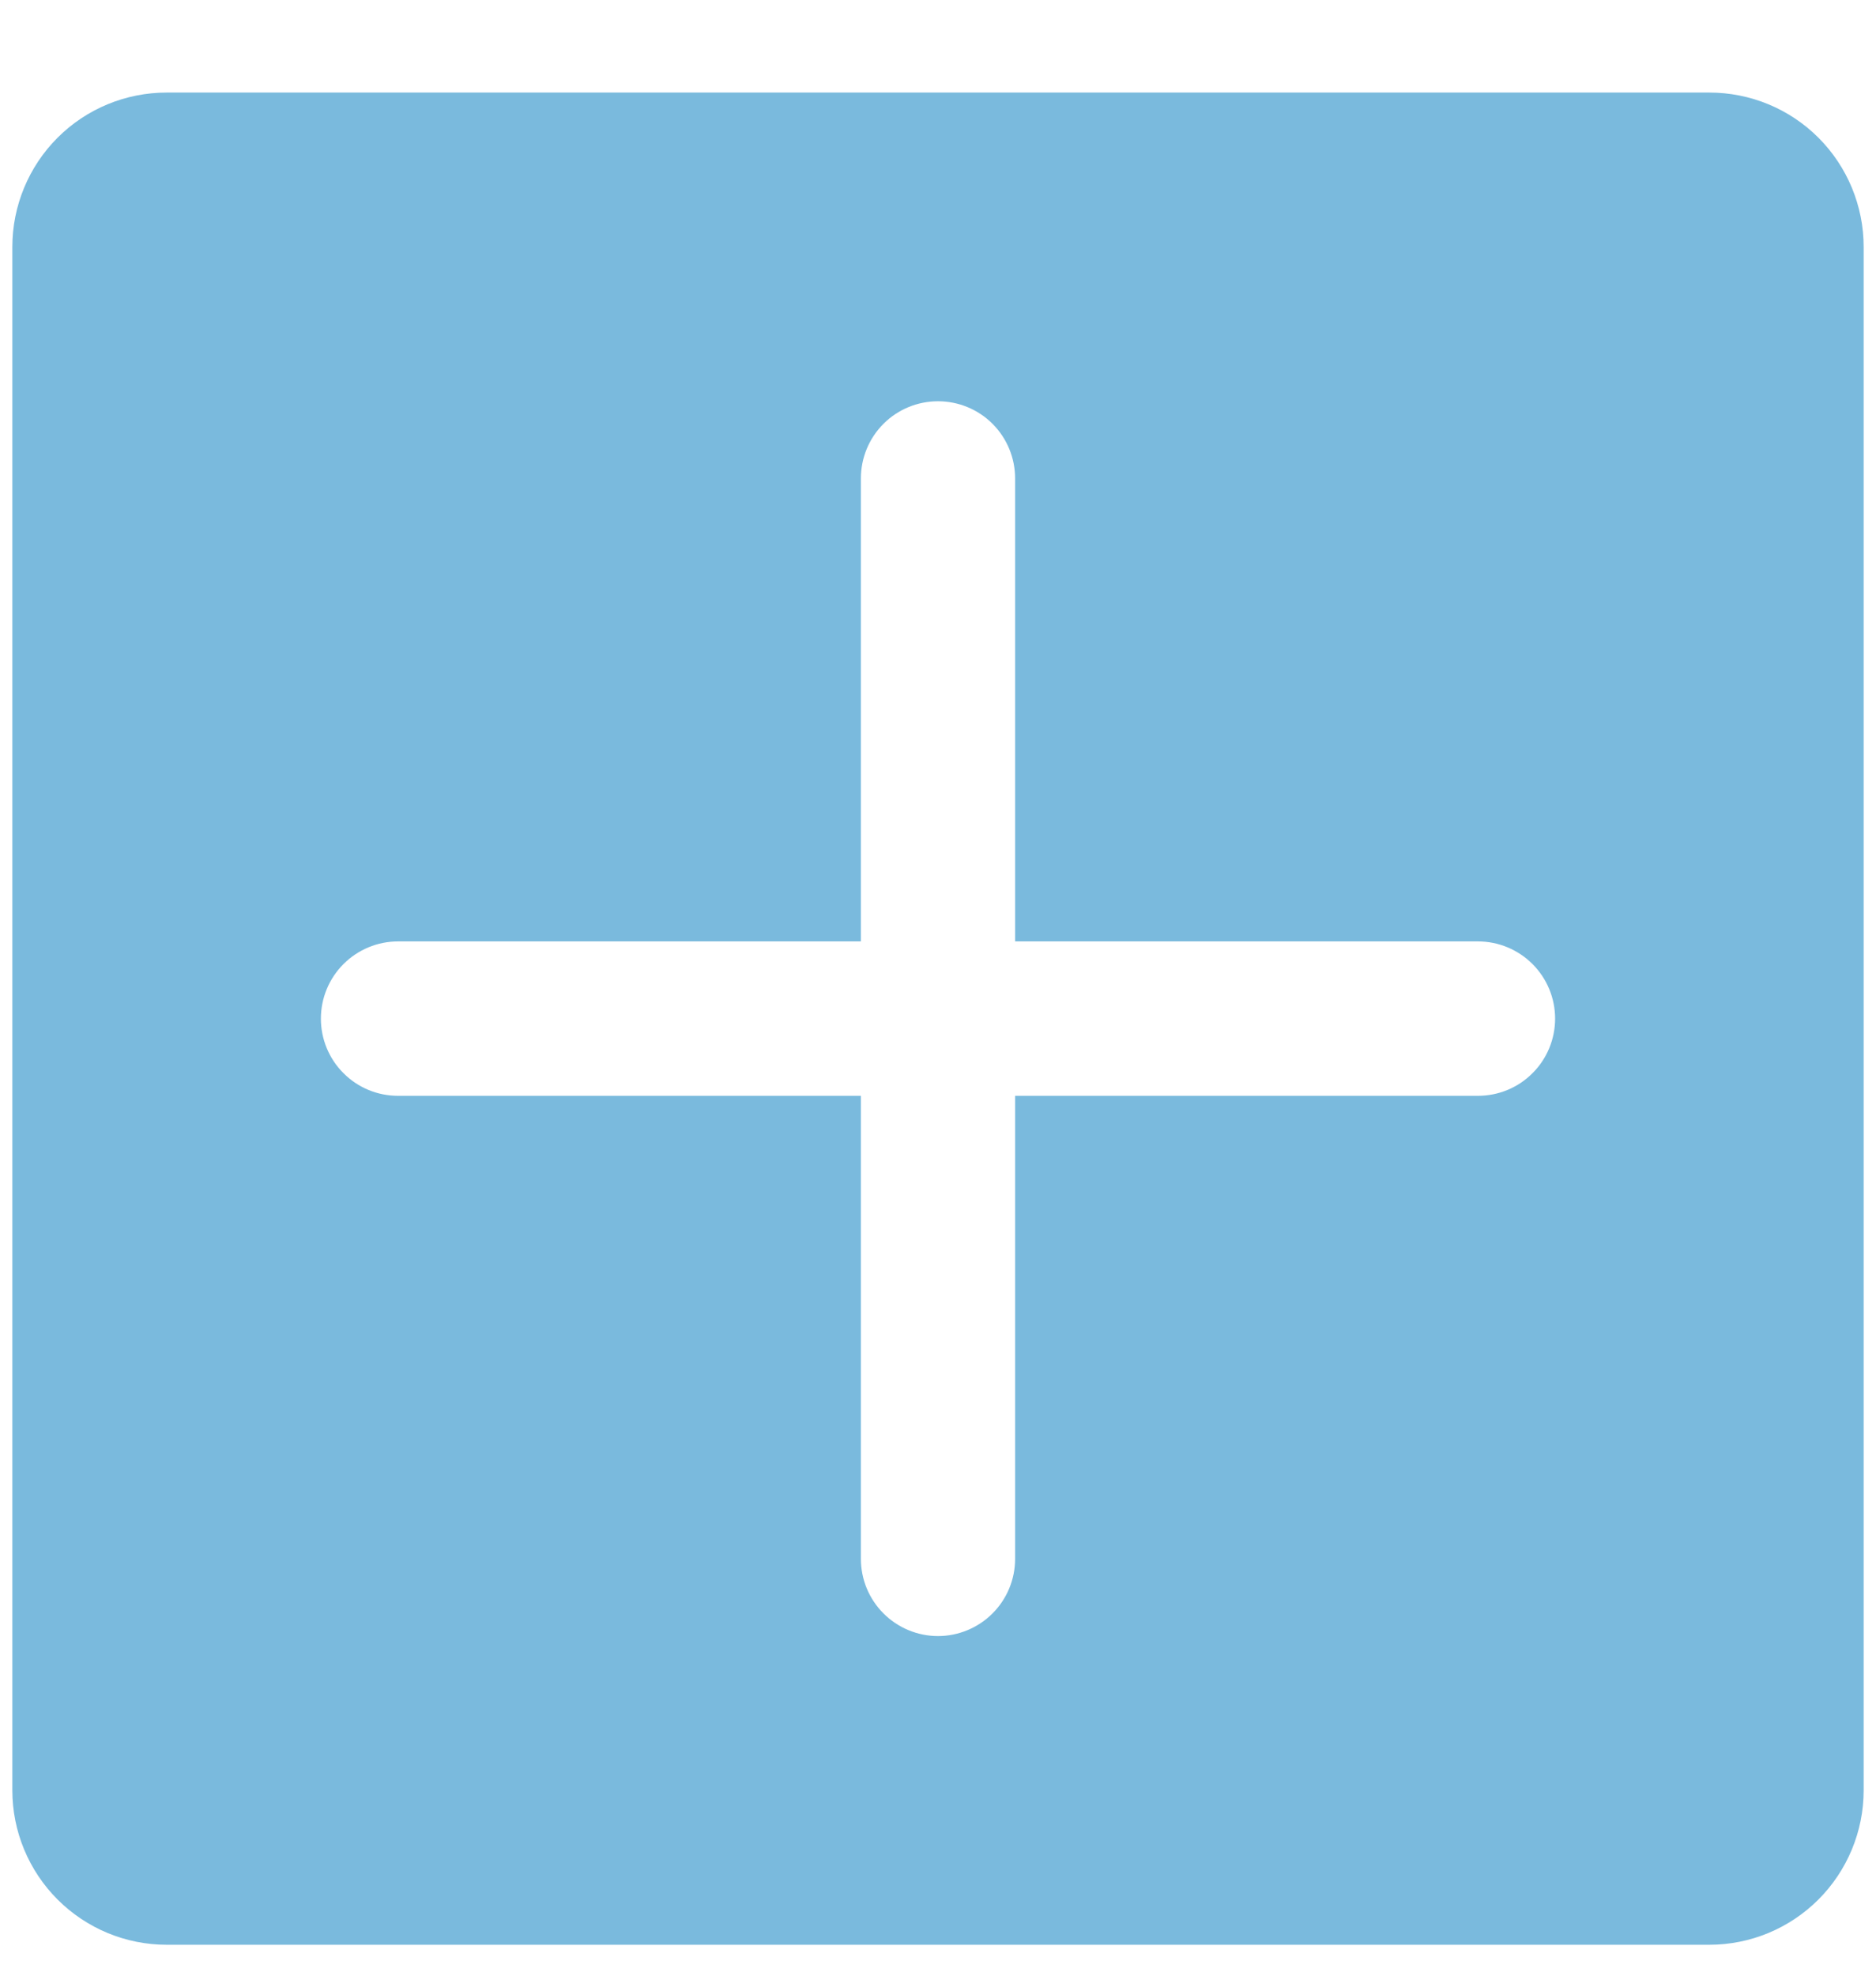<svg width="19" height="20" viewBox="0 0 19 20" fill="none" xmlns="http://www.w3.org/2000/svg">
<path d="M17.312 0.937H1.688C1.273 0.937 0.876 1.101 0.583 1.394C0.29 1.687 0.125 2.085 0.125 2.499V18.124C0.125 18.538 0.29 18.936 0.583 19.229C0.876 19.522 1.273 19.687 1.688 19.687H17.312C17.727 19.687 18.124 19.522 18.417 19.229C18.71 18.936 18.875 18.538 18.875 18.124V2.499C18.875 2.085 18.71 1.687 18.417 1.394C18.124 1.101 17.727 0.937 17.312 0.937ZM14.969 11.093H10.281V15.78C10.281 15.988 10.199 16.186 10.052 16.333C9.906 16.479 9.707 16.562 9.5 16.562C9.293 16.562 9.094 16.479 8.948 16.333C8.801 16.186 8.719 15.988 8.719 15.78V11.093H4.031C3.824 11.093 3.625 11.011 3.479 10.864C3.332 10.718 3.25 10.519 3.25 10.312C3.25 10.104 3.332 9.906 3.479 9.759C3.625 9.613 3.824 9.53 4.031 9.53H8.719V4.843C8.719 4.636 8.801 4.437 8.948 4.29C9.094 4.144 9.293 4.062 9.5 4.062C9.707 4.062 9.906 4.144 10.052 4.29C10.199 4.437 10.281 4.636 10.281 4.843V9.53H14.969C15.176 9.53 15.375 9.613 15.521 9.759C15.668 9.906 15.75 10.104 15.75 10.312C15.75 10.519 15.668 10.718 15.521 10.864C15.375 11.011 15.176 11.093 14.969 11.093Z" fill="#7ABADD"/>
</svg>
